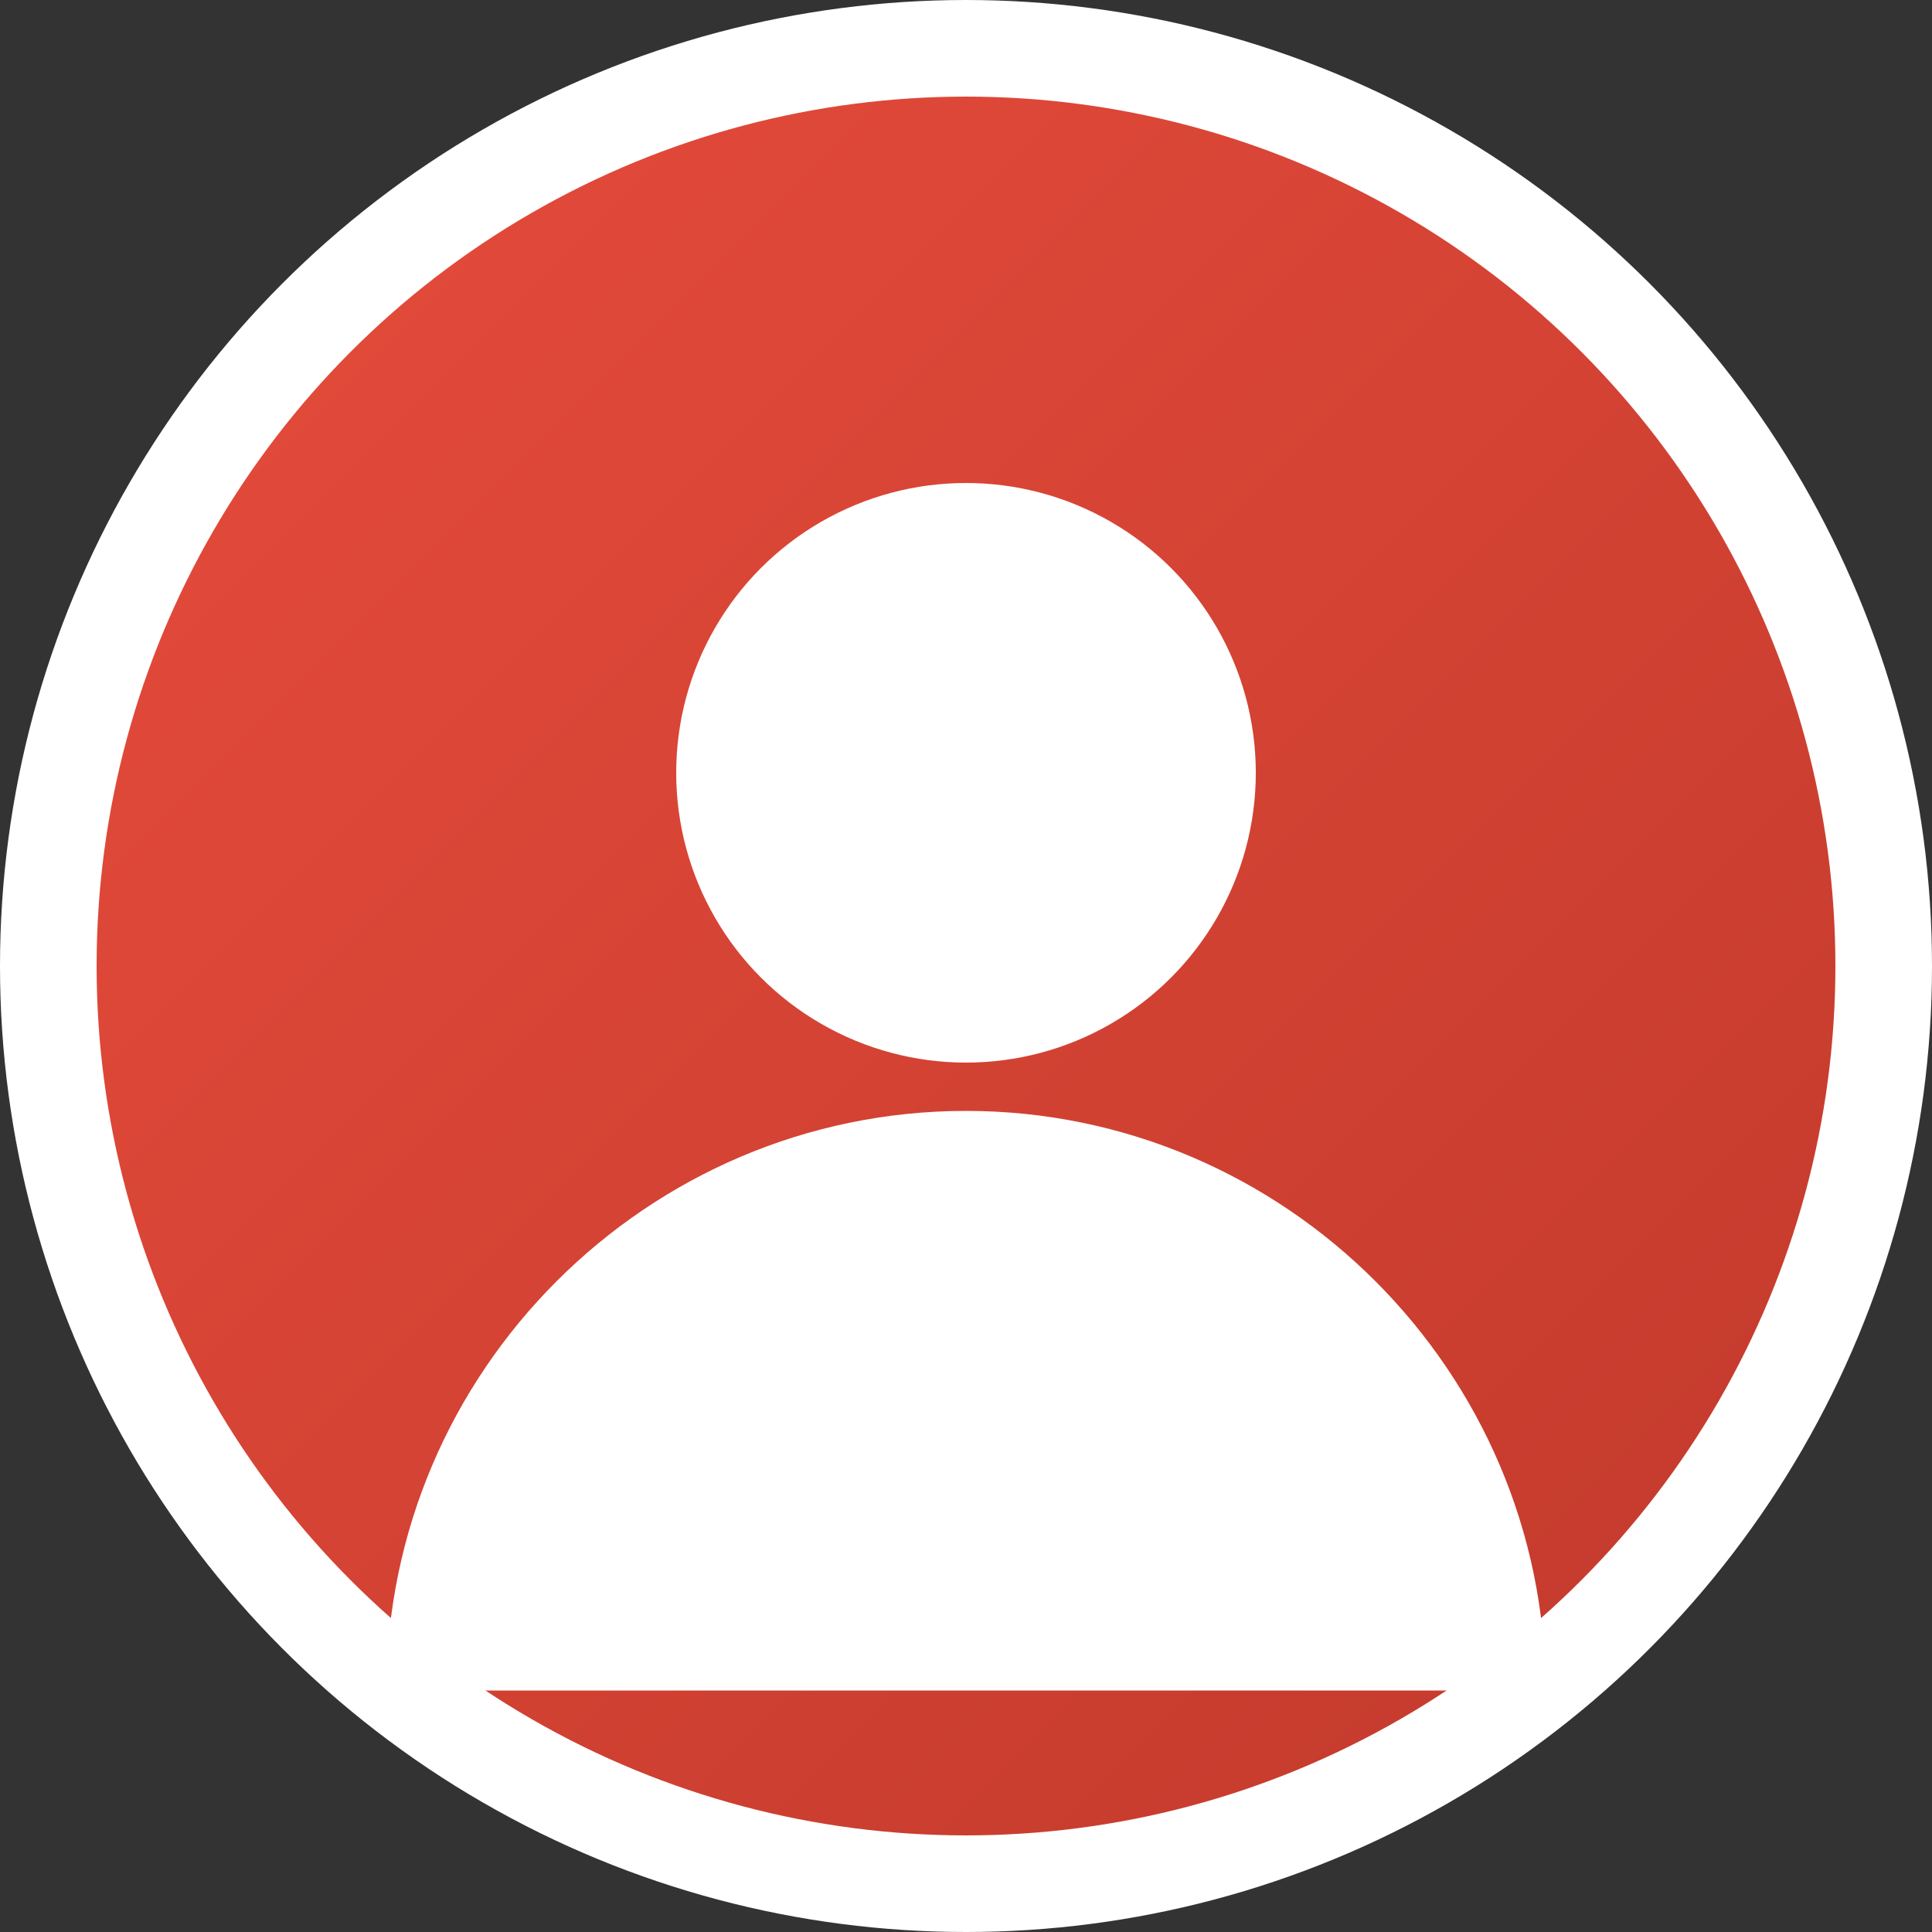 <svg xmlns="http://www.w3.org/2000/svg" width="40" height="40" viewBox="0 0 40 40">
  <rect x="0" y="0" width="40" height="40" fill="#333333" stroke="none"/>
  <defs>
    <linearGradient id="grad2" x1="0%" y1="0%" x2="100%" y2="100%">
      <stop offset="0%" style="stop-color:#e74c3c;stop-opacity:1" />
      <stop offset="100%" style="stop-color:#c0392b;stop-opacity:1" />
    </linearGradient>
  </defs>
  <circle cx="20" cy="20" r="19" fill="url(#grad2)" stroke="#fff" stroke-width="2"/>
  <circle cx="20" cy="16" r="6" fill="#fff"/>
  <path d="M32 35c0-6.6-5.4-12-12-12s-12 5.4-12 12" fill="#fff"/>
</svg>